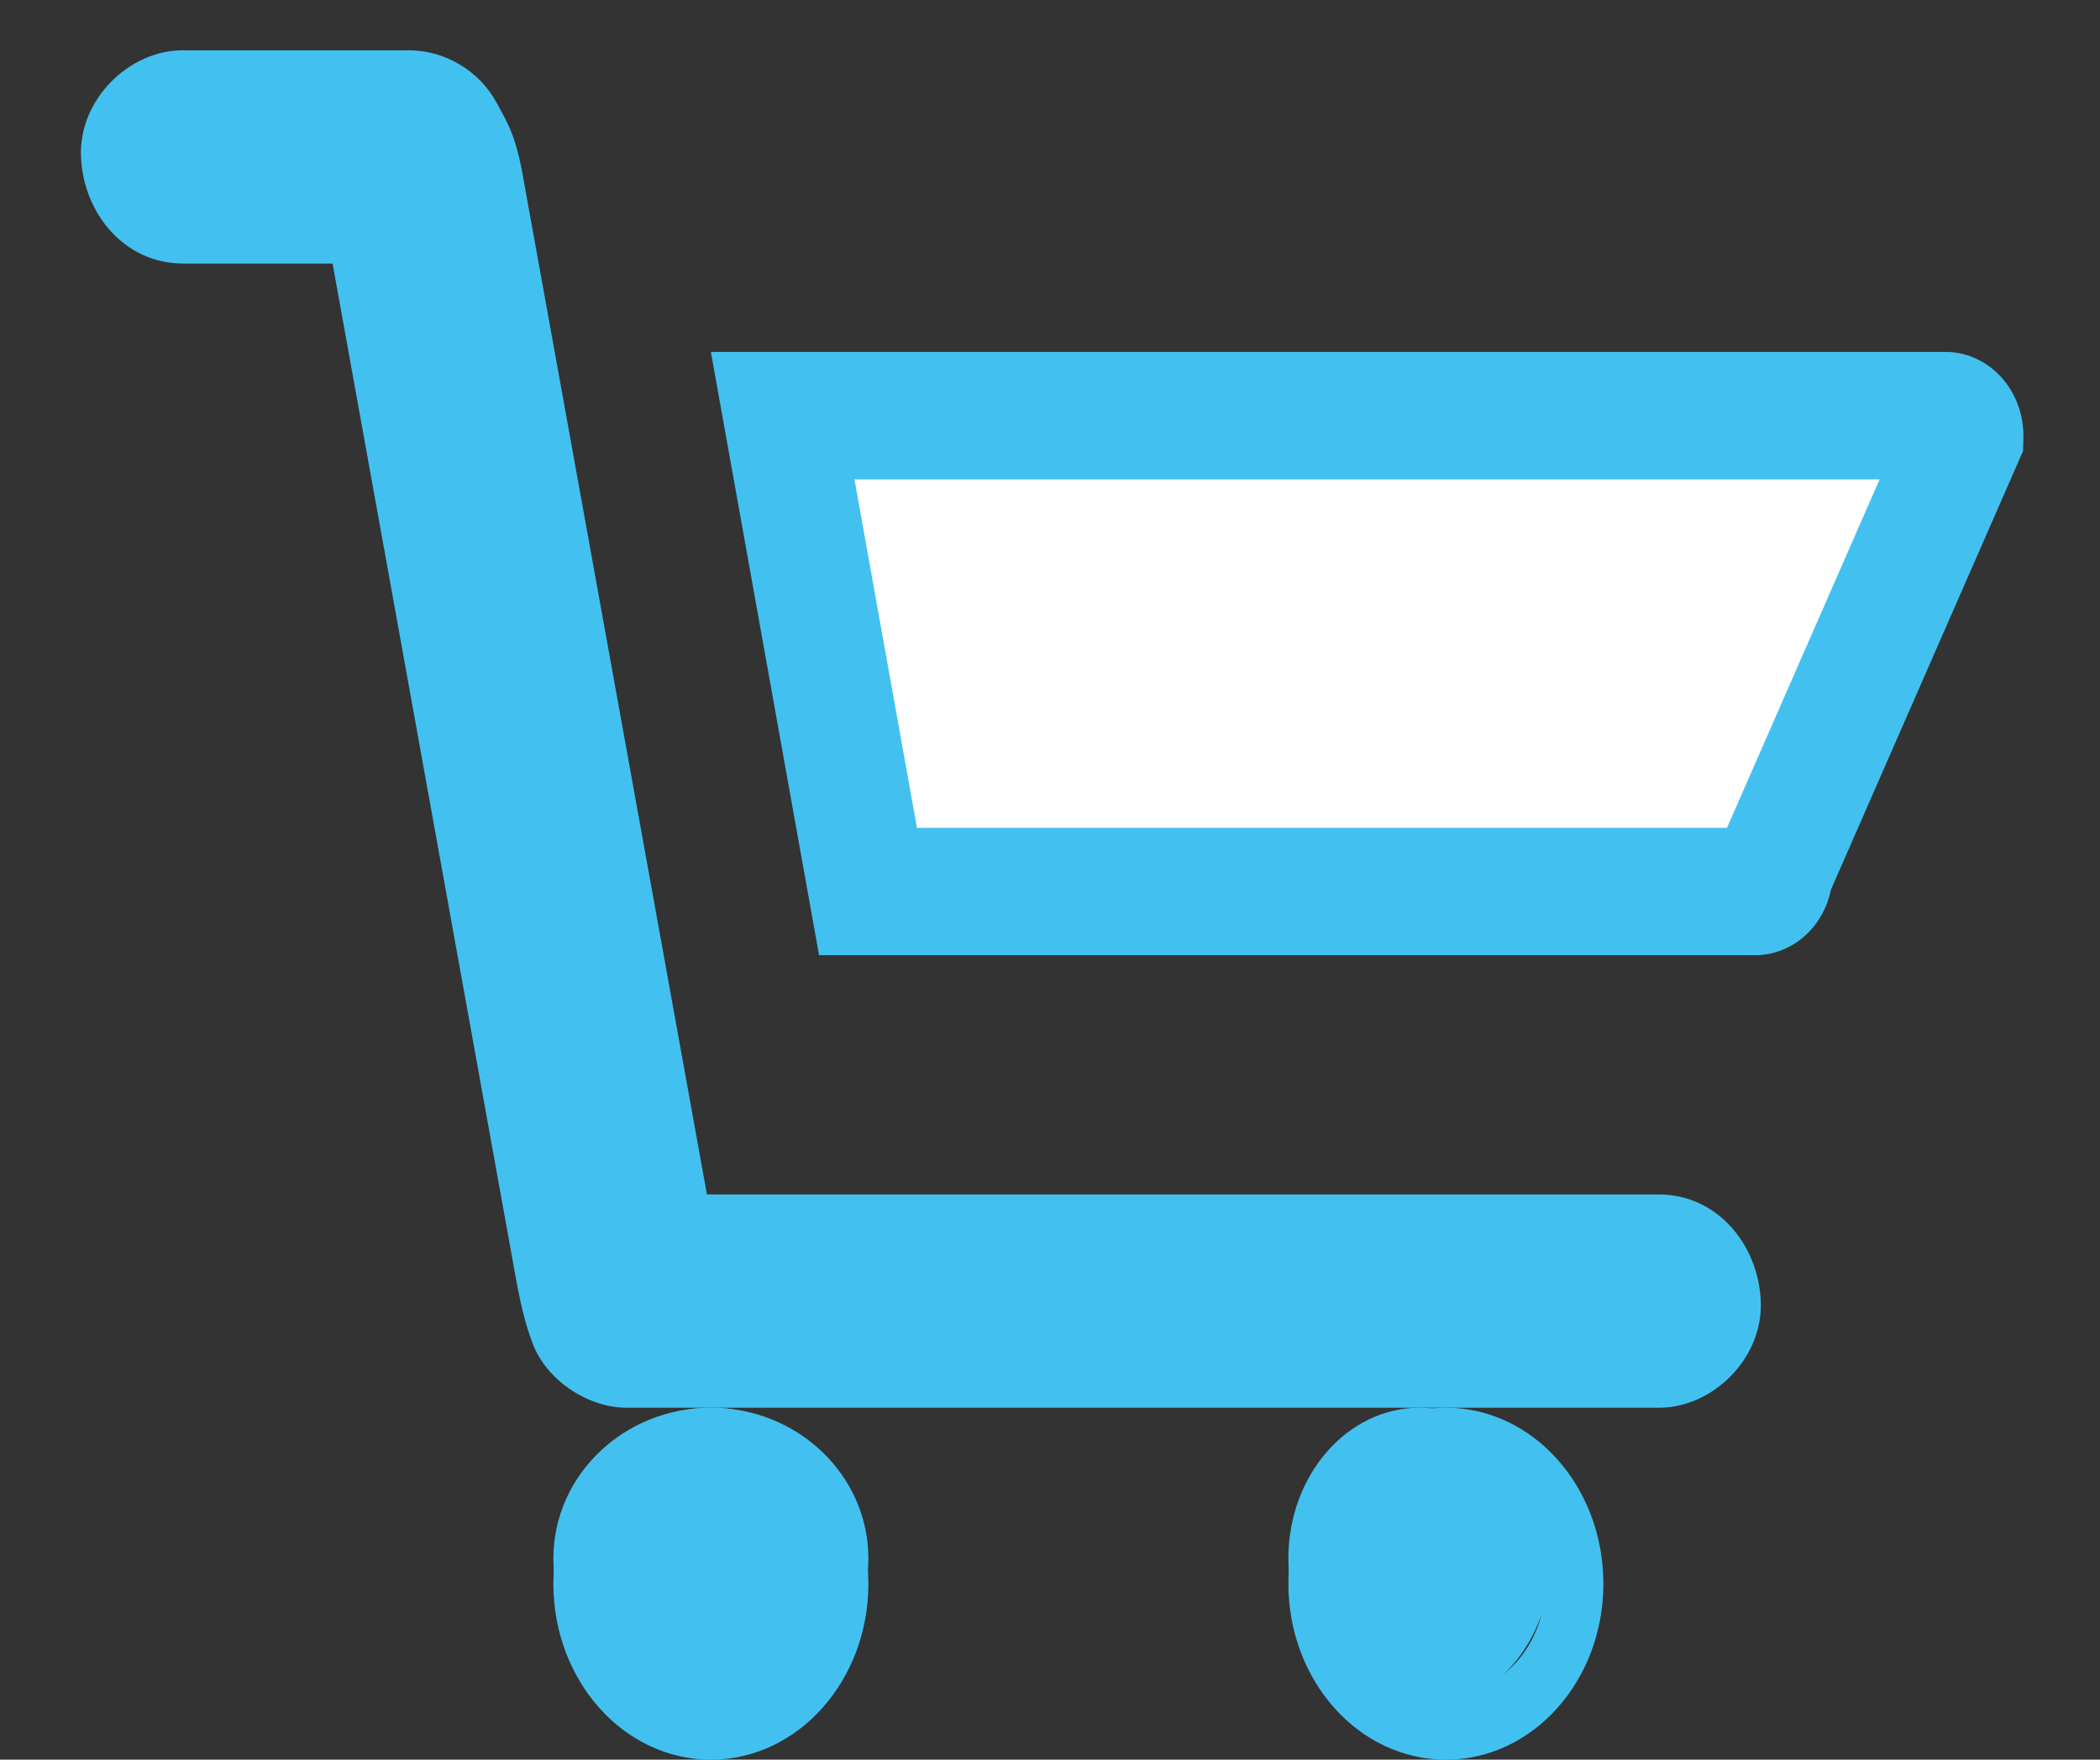 <svg width="37" height="31" viewBox="0 0 37 31" fill="none" xmlns="http://www.w3.org/2000/svg">
<rect x="0" y="0" width="37" height="31" fill="#333333" stroke="none"/>
<g clip-path="url(#clip0_2001_48)">
<path d="M3.216 4.643H7.207L5.661 3.713L5.857 4.079L5.677 3.631L8.283 18.058L9.022 22.146C10.172 21.814 8.684 20.034 9.057 22.036L9.315 23.421C9.464 24.221 10.299 24.8 11.041 24.8H29.233C30.17 24.8 31.067 23.936 31.023 22.922C30.98 21.907 30.237 21.043 29.233 21.043H11.041C11.616 21.503 8.427 18.852 9.022 22.146C9.197 23.112 9.404 24.53 10.272 24.235C11.256 23.901 12.661 22.184 12.474 21.145L9.661 5.578L9.269 3.413C9.191 2.979 9.131 2.563 8.937 2.163C8.88 2.045 8.814 1.931 8.753 1.816C8.447 1.242 7.829 0.886 7.208 0.886H3.216C2.28 0.886 1.383 1.75 1.427 2.764C1.47 3.779 2.213 4.642 3.216 4.642V4.643Z" fill="#42C1F0"/>
<path d="M12.525 30.114C14.058 30.114 15.3 28.925 15.3 27.457C15.3 25.99 14.058 24.8 12.525 24.8C10.992 24.8 9.75 25.99 9.75 27.457C9.75 28.925 10.992 30.114 12.525 30.114Z" fill="#42C1F0"/>
<path fill-rule="evenodd" clip-rule="evenodd" d="M12.525 25.942C11.557 25.942 10.772 26.819 10.772 27.9C10.772 28.982 11.557 29.858 12.525 29.858C13.493 29.858 14.278 28.982 14.278 27.9C14.278 26.819 13.493 25.942 12.525 25.942ZM9.75 27.9C9.75 26.188 10.992 24.8 12.525 24.8C14.058 24.8 15.3 26.188 15.3 27.9C15.3 29.612 14.058 31 12.525 31C10.992 31 9.75 29.612 9.75 27.9Z" fill="#42C1F0"/>
<path d="M25.012 30.114C26.29 30.114 27.325 28.925 27.325 27.457C27.325 25.99 26.29 24.8 25.012 24.8C23.735 24.8 22.7 25.99 22.7 27.457C22.7 28.925 23.735 30.114 25.012 30.114Z" fill="#42C1F0"/>
<path fill-rule="evenodd" clip-rule="evenodd" d="M25.475 25.942C24.507 25.942 23.722 26.819 23.722 27.9C23.722 28.982 24.507 29.858 25.475 29.858C26.443 29.858 27.228 28.982 27.228 27.9C27.228 26.819 26.443 25.942 25.475 25.942ZM22.7 27.9C22.7 26.188 23.942 24.8 25.475 24.8C27.008 24.8 28.25 26.188 28.25 27.9C28.25 29.612 27.008 31 25.475 31C23.942 31 22.7 29.612 22.7 27.9Z" fill="#42C1F0"/>
<path d="M30.966 15.943H14.986L13.45 7.086H34.399C34.488 7.088 34.572 7.13 34.633 7.201C34.694 7.272 34.727 7.367 34.725 7.466L31.294 15.563C31.294 15.612 31.287 15.661 31.271 15.706C31.255 15.752 31.231 15.793 31.201 15.829C31.17 15.864 31.134 15.892 31.094 15.912C31.053 15.931 31.01 15.942 30.966 15.943Z" fill="white"/>
<path fill-rule="evenodd" clip-rule="evenodd" d="M12.525 6.2H34.3L34.313 6.2C34.676 6.21 35.021 6.375 35.272 6.658C35.523 6.941 35.658 7.319 35.65 7.709L35.644 7.946L32.261 15.67C32.246 15.744 32.225 15.818 32.2 15.889C32.134 16.069 32.036 16.235 31.912 16.375C31.787 16.515 31.637 16.627 31.472 16.704C31.307 16.782 31.129 16.825 30.948 16.828L30.938 16.828H14.431L12.525 6.2ZM15.055 8.445L16.156 14.584H30.428L33.117 8.445H15.055Z" fill="#42C1F0"/>
</g>
<defs>
<clipPath id="clip0_2001_48">
<rect width="36" height="31" fill="white" transform="translate(0.5)"/>
</clipPath>
</defs>
</svg>
